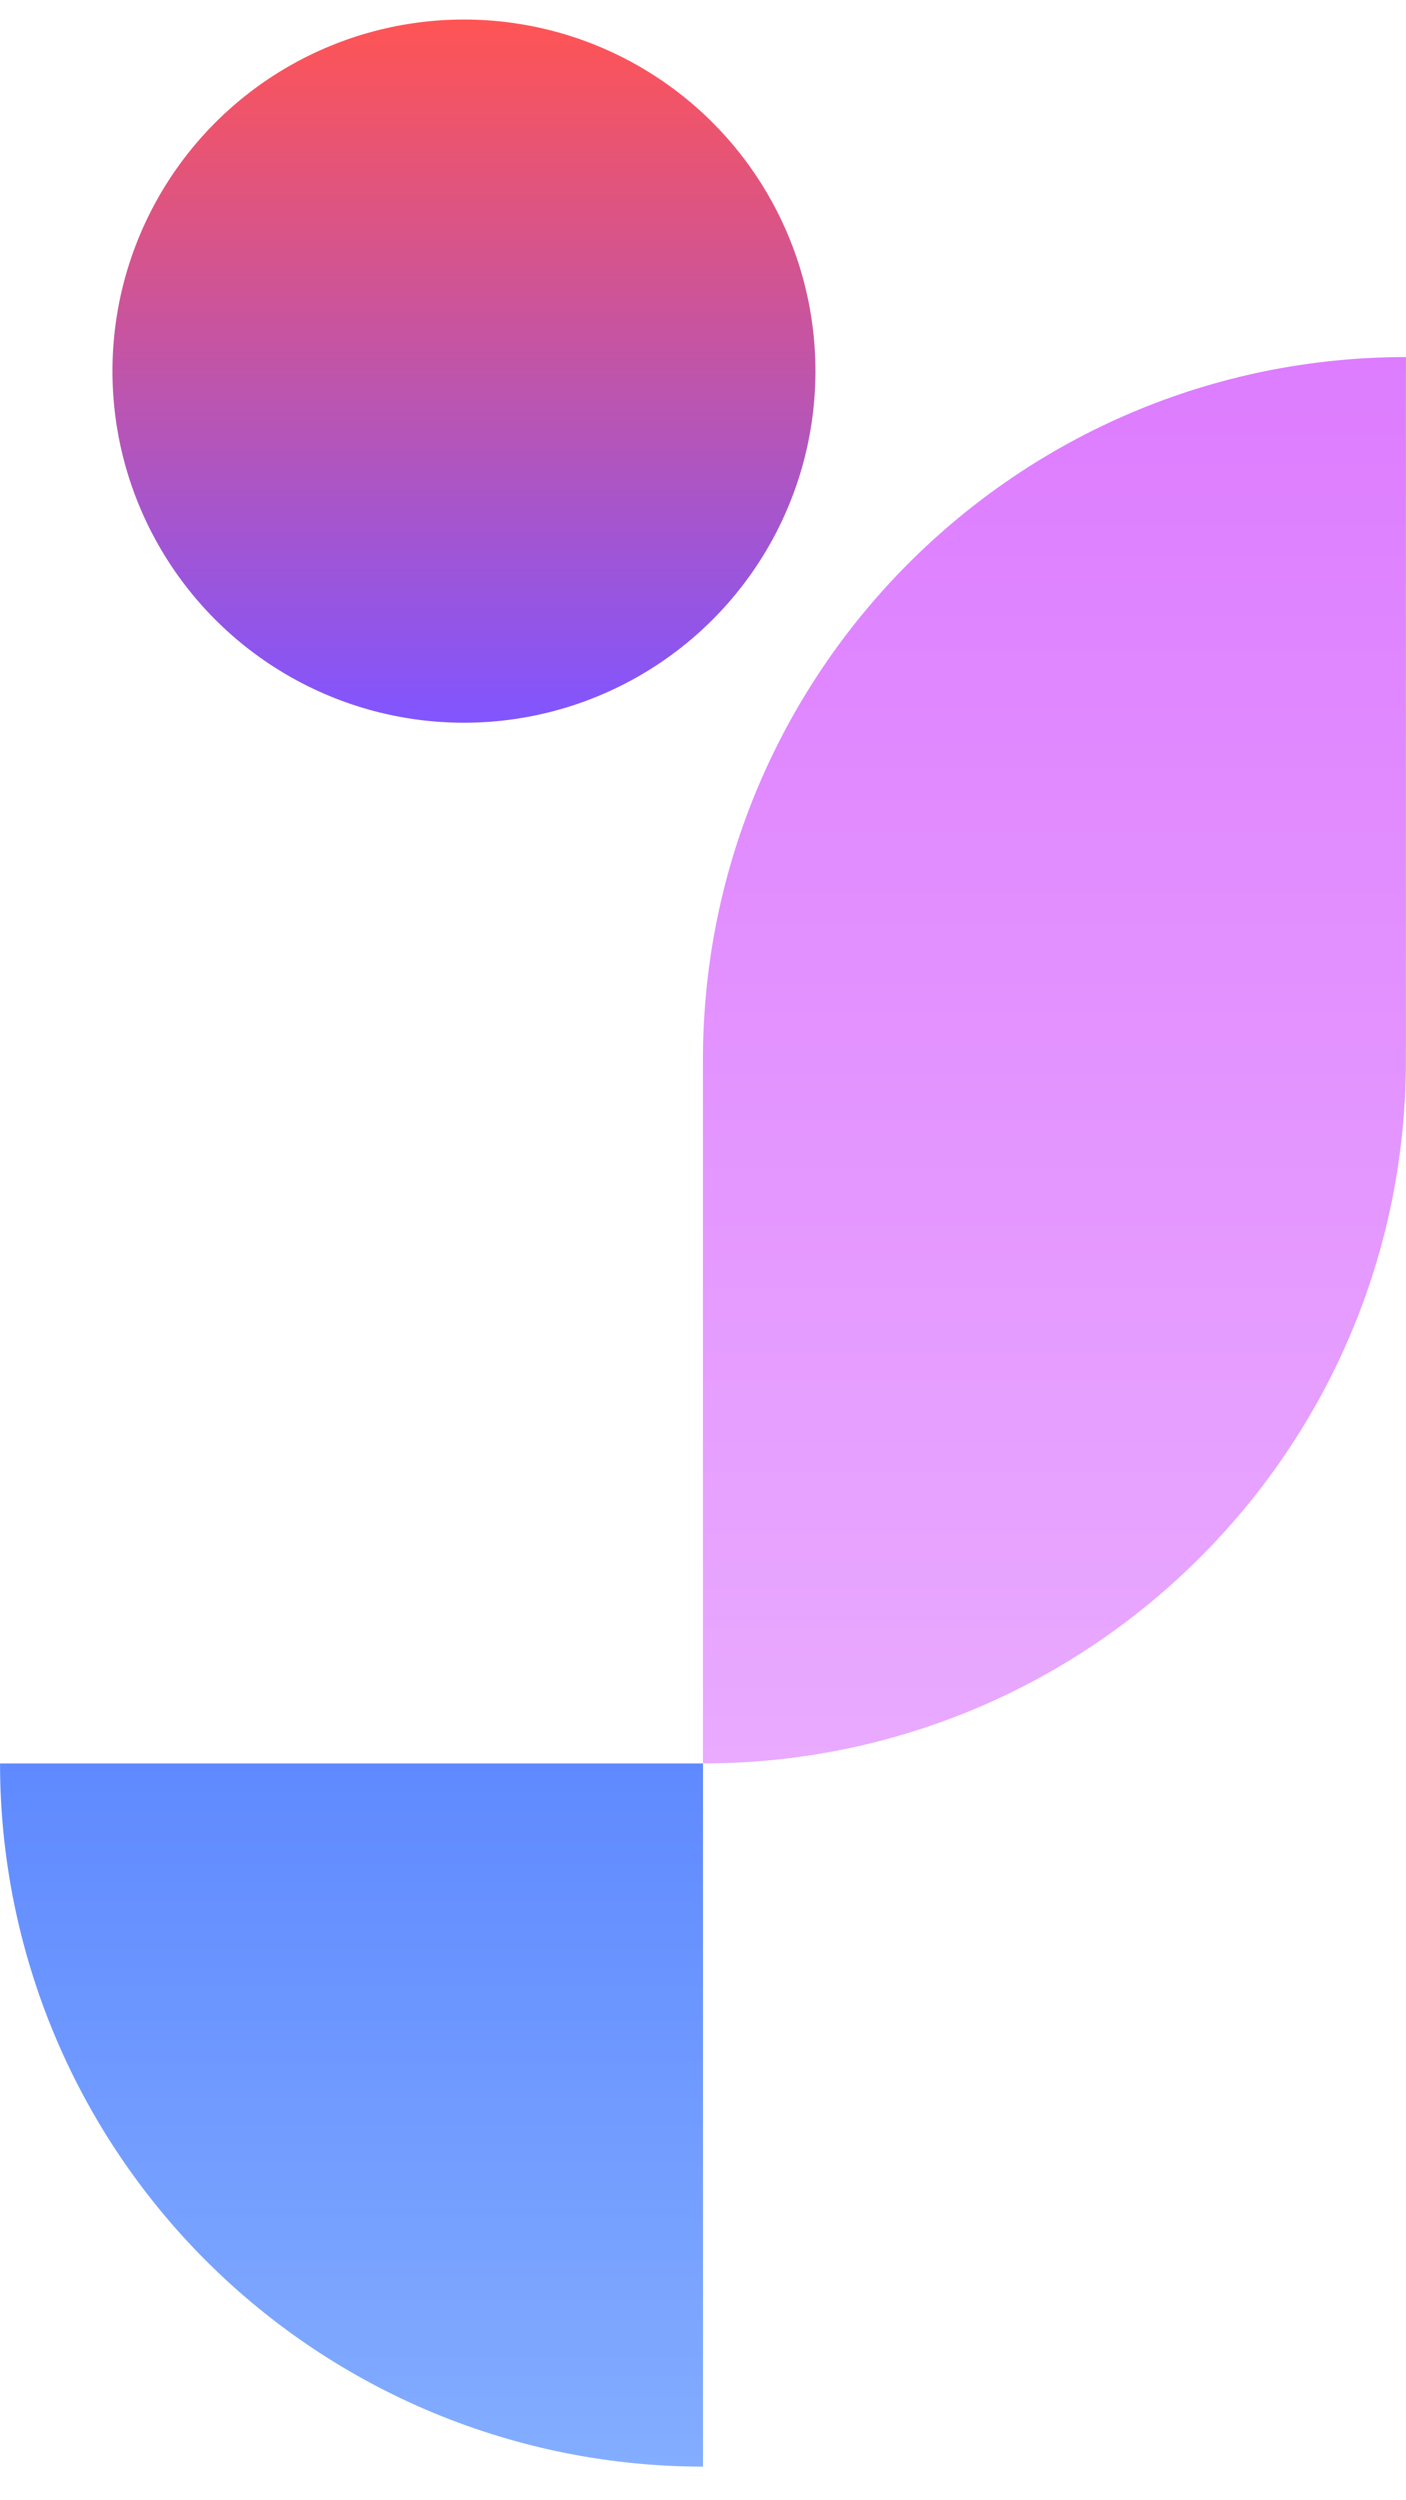 <svg width="18" height="32" viewBox="0 0 40 70" fill="none" xmlns="http://www.w3.org/2000/svg">
<g clip-path="url(#clip0_1357_935)">
<path d="M20 69.599C17.374 69.599 14.774 69.081 12.347 68.076C9.921 67.071 7.716 65.598 5.859 63.741C4.002 61.884 2.528 59.679 1.523 57.253C0.518 54.826 0.001 52.225 0.001 49.599L20 49.599L20 69.599Z" fill="url(#paint0_linear_1357_935)"/>
<path d="M19.998 29.6C19.998 18.554 28.952 9.6 39.998 9.6V9.6V29.6C39.998 40.645 31.044 49.599 19.998 49.599V49.599V29.6Z" fill="url(#paint1_linear_1357_935)"/>
<circle cx="13.199" cy="10" r="10" fill="url(#paint2_linear_1357_935)"/>
</g>
<defs>
<linearGradient id="paint0_linear_1357_935" x1="20" y1="29.6" x2="20" y2="69.599" gradientUnits="userSpaceOnUse">
<stop stop-color="#3B66FF"/>
<stop offset="1" stop-color="#83ADFF"/>
</linearGradient>
<linearGradient id="paint1_linear_1357_935" x1="29.998" y1="9.6" x2="29.998" y2="49.599" gradientUnits="userSpaceOnUse">
<stop stop-color="#DD7CFF"/>
<stop offset="1" stop-color="#E9AAFF"/>
</linearGradient>
<linearGradient id="paint2_linear_1357_935" x1="13.199" y1="0" x2="13.199" y2="20" gradientUnits="userSpaceOnUse">
<stop stop-color="#FF5454"/>
<stop offset="1" stop-color="#8155FF"/>
</linearGradient>
<clipPath id="clip0_1357_935">
<rect width="40" height="70" fill="white"/>
</clipPath>
</defs>
</svg>

